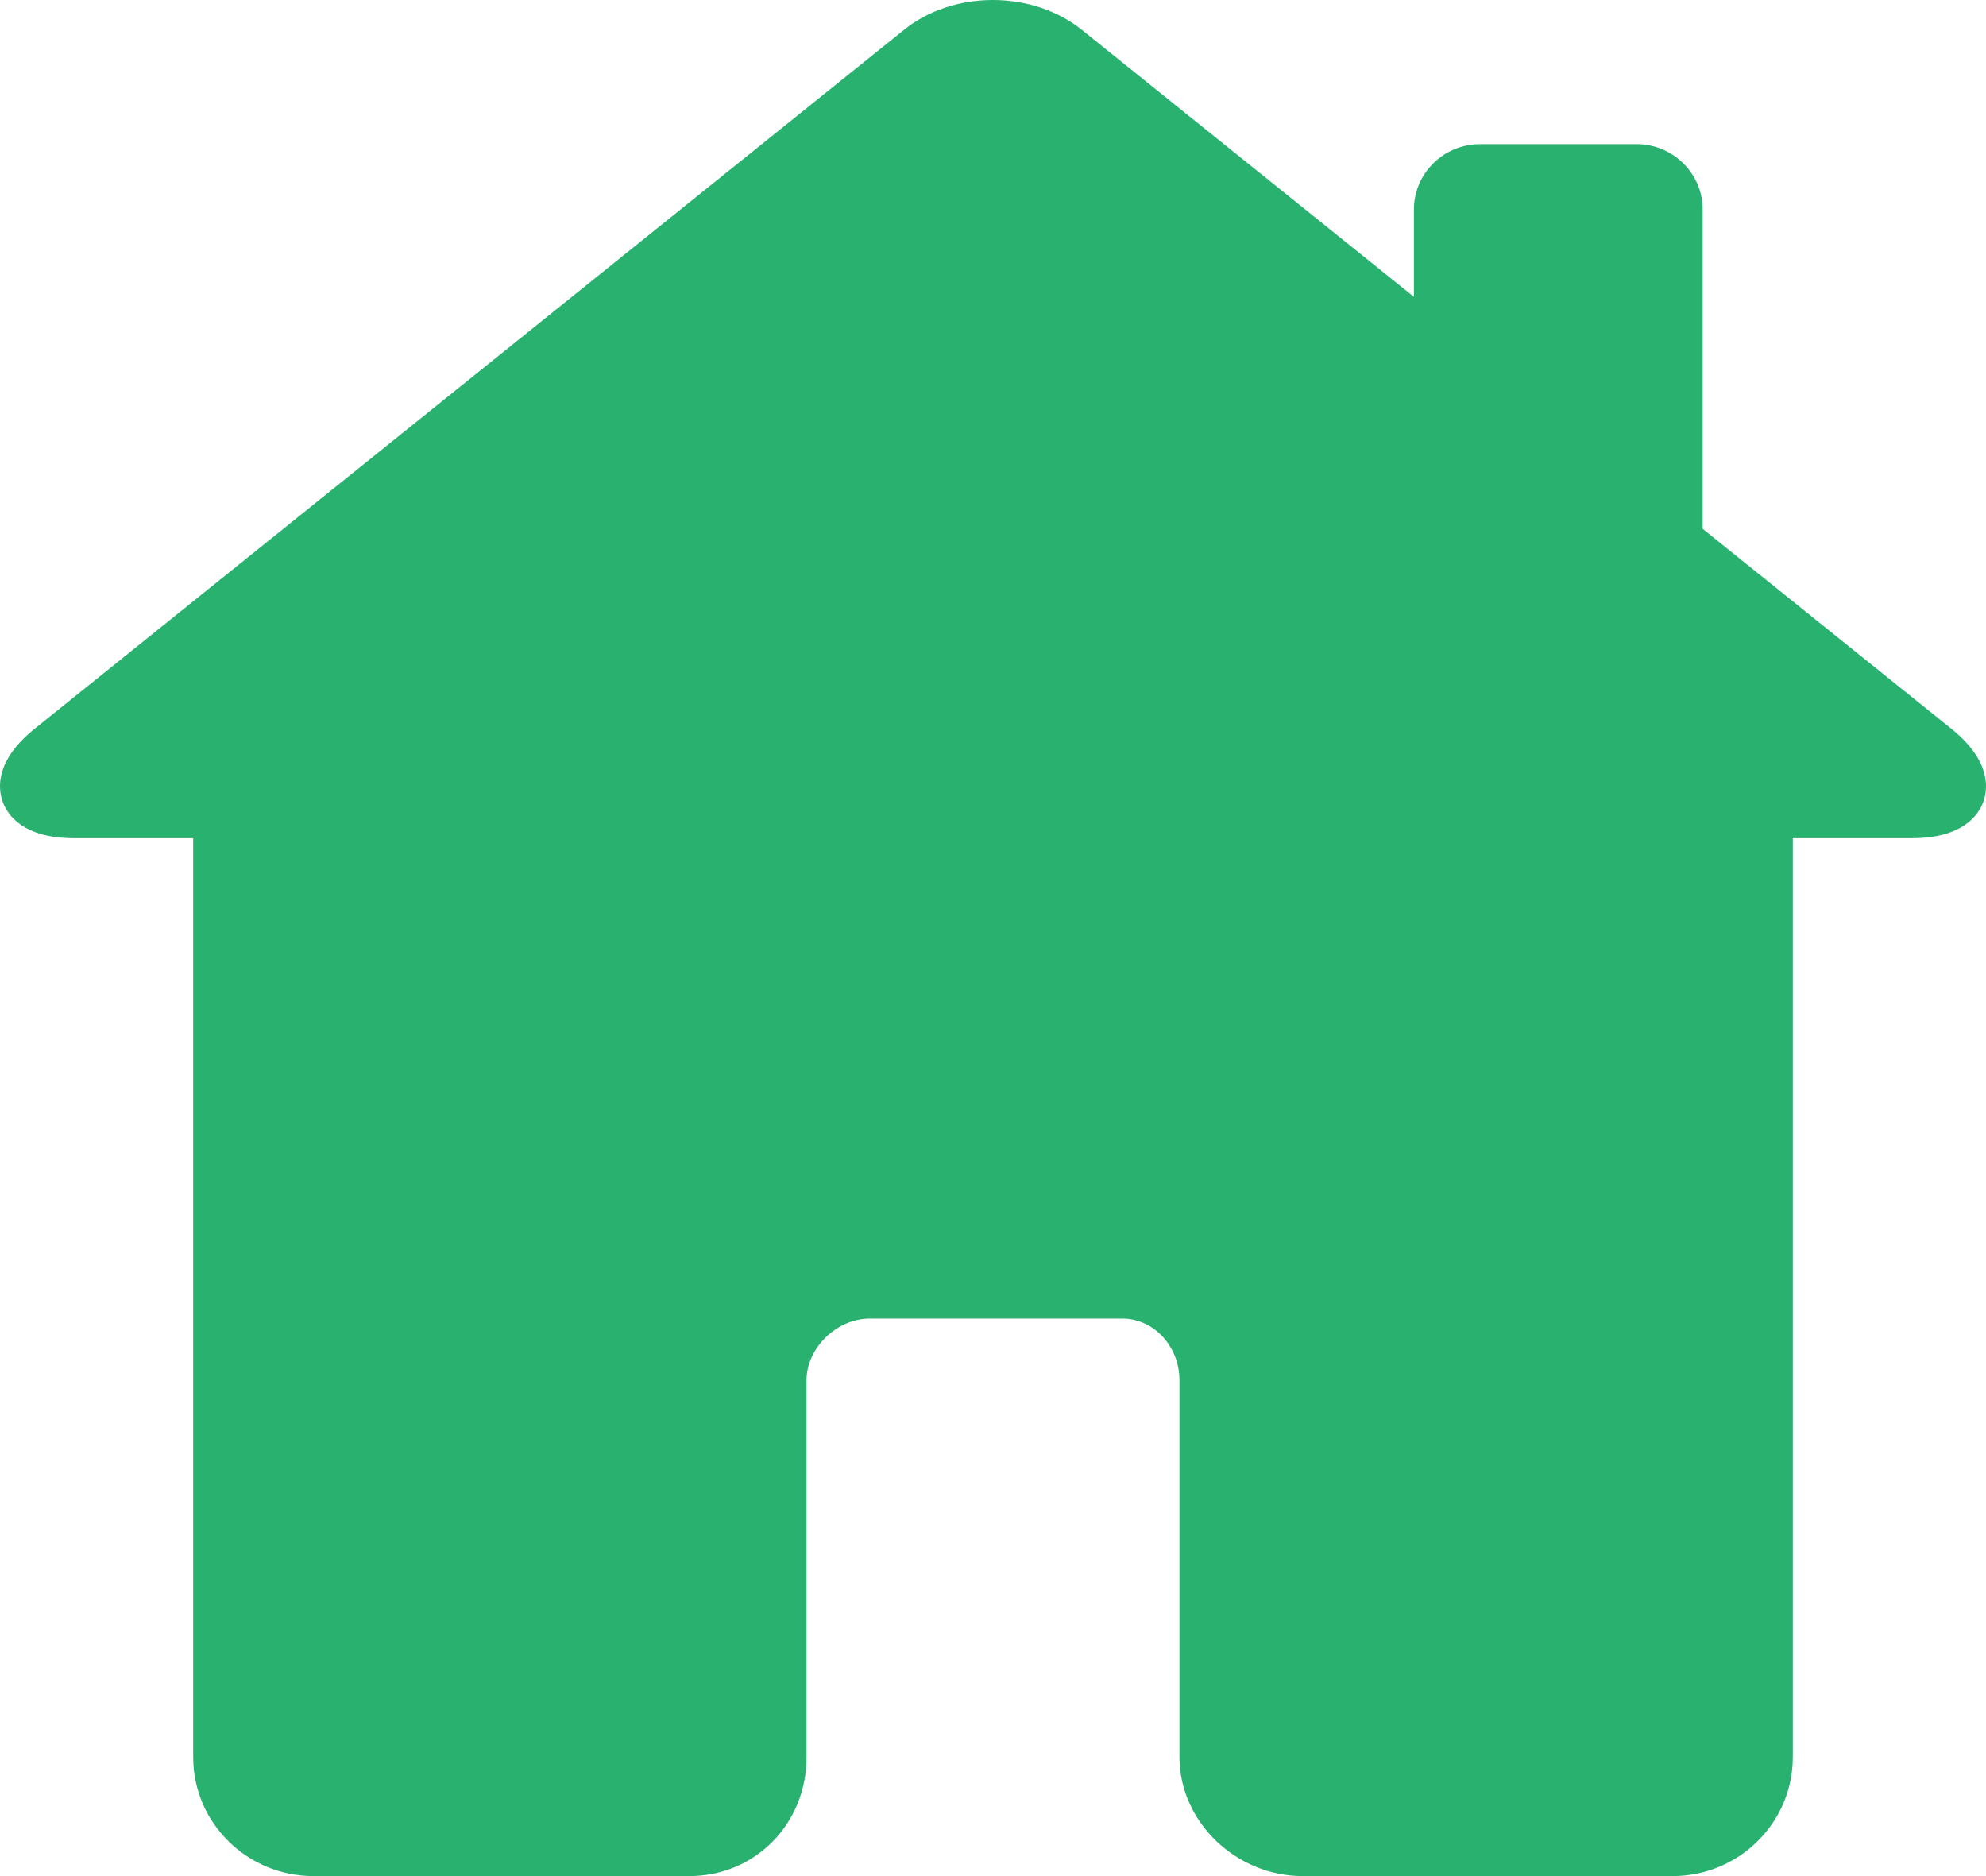 <svg width="18" height="17" viewBox="0 0 18 17" fill="none" xmlns="http://www.w3.org/2000/svg">
<path d="M17.684 6.602L15.432 4.792V1.898C15.432 1.572 15.163 1.306 14.832 1.306H13.415C13.084 1.306 12.815 1.572 12.815 1.898V2.69L9.806 0.271C9.588 0.096 9.301 0 8.998 0C8.696 0 8.41 0.096 8.194 0.27L0.316 6.602C-0.042 6.89 -0.02 7.14 0.024 7.264C0.069 7.388 0.212 7.595 0.672 7.595H1.751V15.922C1.751 16.517 2.24 17 2.841 17H6.247C6.843 17 7.31 16.527 7.31 15.922V12.507C7.31 12.215 7.583 11.948 7.883 11.948H10.172C10.457 11.948 10.69 12.199 10.69 12.507V15.922C10.69 16.506 11.201 17 11.807 17H15.159C15.76 17 16.249 16.517 16.249 15.922V7.595H17.328C17.788 7.595 17.931 7.388 17.976 7.264C18.02 7.14 18.042 6.89 17.684 6.602Z" fill="#29B170"/>
</svg>
